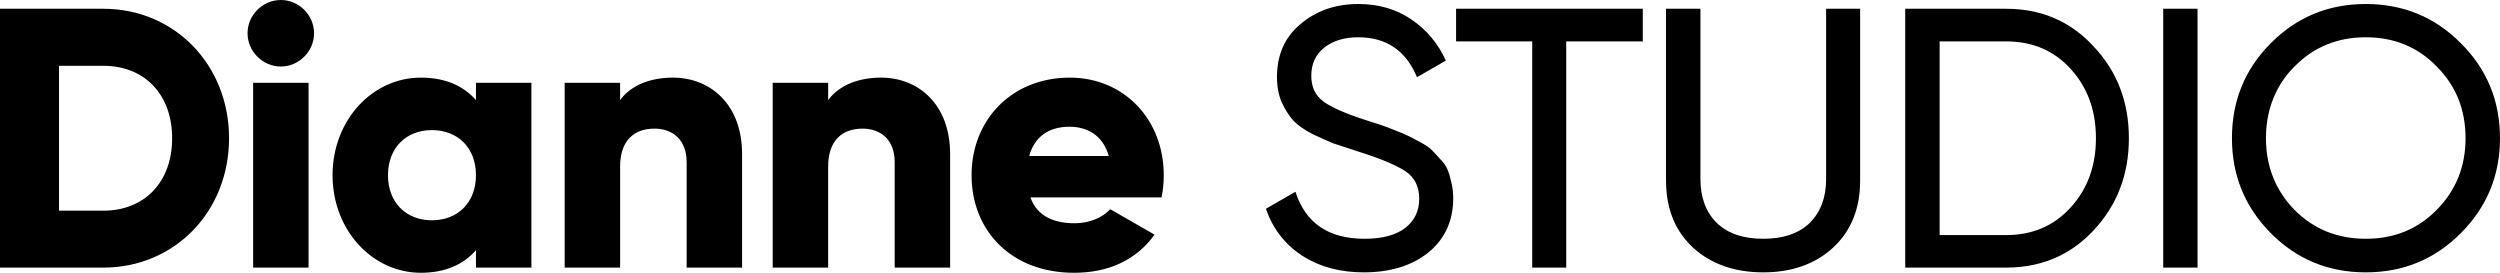 <svg width="236.732" height="25.83" viewBox="0 0 236.732 25.83" fill="none" xmlns="http://www.w3.org/2000/svg" xmlns:xlink="http://www.w3.org/1999/xlink">
	<desc>
			Created with Pixso.
	</desc>
	<defs/>
	<path id="Dianne Studio" d="M23.44 3.15C23.44 4.86 24.88 6.3 26.59 6.3C28.31 6.3 29.74 4.86 29.74 3.15C29.74 1.43 28.31 -1.91e-6 26.59 -1.91e-6C24.88 -1.91e-6 23.44 1.43 23.44 3.15ZM123.53 24.35Q125.9 25.79 129.14 25.79C131.66 25.79 133.7 25.16 135.27 23.9C136.83 22.62 137.61 20.9 137.61 18.76C137.61 18.24 137.55 17.76 137.44 17.32C137.34 16.85 137.23 16.45 137.09 16.1C136.95 15.75 136.71 15.41 136.39 15.08C136.08 14.73 135.81 14.44 135.58 14.21C135.35 13.97 134.99 13.73 134.5 13.47C134.03 13.21 133.66 13.02 133.38 12.88C133.1 12.74 132.65 12.55 132.05 12.32C131.46 12.08 131.03 11.92 130.75 11.83Q130.33 11.69 129.32 11.37C127.43 10.76 126.1 10.18 125.33 9.62C124.56 9.06 124.17 8.24 124.17 7.17C124.17 6.05 124.58 5.16 125.4 4.51C126.21 3.86 127.29 3.53 128.62 3.53C131.28 3.53 133.13 4.79 134.18 7.31L136.91 5.74C136.19 4.13 135.1 2.83 133.66 1.85C132.23 0.87 130.55 0.38 128.62 0.38C126.47 0.38 124.65 1.01 123.16 2.27C121.66 3.51 120.92 5.19 120.92 7.31C120.92 8.2 121.07 8.99 121.37 9.69C121.7 10.39 122.06 10.96 122.46 11.41C122.85 11.83 123.45 12.25 124.24 12.67Q125.47 13.26 126.27 13.58C126.81 13.76 127.59 14.02 128.62 14.35C130.69 15 132.17 15.62 133.06 16.2C133.95 16.78 134.39 17.66 134.39 18.83C134.39 19.97 133.95 20.89 133.06 21.59C132.17 22.27 130.89 22.61 129.21 22.61C125.8 22.61 123.62 21.12 122.67 18.16L119.87 19.77C120.52 21.64 121.65 23.11 123.26 24.18Q123.39 24.27 123.53 24.35ZM224.02 25.79C227.57 25.79 230.57 24.55 233.02 22.08C235.49 19.61 236.73 16.61 236.73 13.09C236.73 9.54 235.49 6.54 233.02 4.09C230.57 1.62 227.57 0.38 224.02 0.38C220.48 0.38 217.48 1.62 215.03 4.09C212.58 6.54 211.35 9.54 211.35 13.09C211.35 16.61 212.58 19.61 215.03 22.08C217.48 24.55 220.48 25.79 224.02 25.79ZM21.69 13.09C21.69 6.16 16.55 0.83 9.79 0.83L-5.18e-5 0.83L-5.18e-5 25.34L9.79 25.34C16.55 25.34 21.69 20.02 21.69 13.09ZM155.56 3.92L155.56 0.83L137.88 0.83L137.88 3.92L145.09 3.92L145.09 25.34L148.31 25.34L148.31 3.92L155.56 3.92ZM166.97 25.79C169.67 25.79 171.88 25.01 173.58 23.45C175.29 21.86 176.14 19.75 176.14 17.11L176.14 0.83L172.92 0.83L172.92 16.97C172.92 18.7 172.4 20.07 171.38 21.1Q171.3 21.18 171.21 21.26Q169.68 22.61 166.97 22.61Q164.25 22.61 162.73 21.26Q162.64 21.18 162.56 21.1C161.53 20.07 161.02 18.7 161.02 16.97L161.02 0.83L157.76 0.83L157.76 17.11Q157.76 19.84 158.98 21.83Q159.53 22.71 160.32 23.45C162.04 25.01 164.26 25.79 166.97 25.79ZM194.93 1.9Q192.71 0.83 189.97 0.83L180.41 0.83L180.41 25.34L189.97 25.34Q192.75 25.34 195.01 24.24Q196.8 23.37 198.26 21.8C200.48 19.42 201.59 16.52 201.59 13.09C201.59 9.66 200.48 6.76 198.26 4.41Q196.78 2.79 194.93 1.9ZM208.09 0.83L204.84 0.83L204.84 25.34L208.09 25.34L208.09 0.83ZM224.02 22.61C221.34 22.61 219.09 21.7 217.27 19.87Q216.12 18.69 215.46 17.28Q214.57 15.39 214.57 13.09Q214.57 10.66 215.54 8.71Q216.18 7.39 217.27 6.3C219.09 4.45 221.34 3.53 224.02 3.53C226.71 3.53 228.95 4.45 230.74 6.3C232.56 8.12 233.47 10.38 233.47 13.09C233.47 15.77 232.56 18.03 230.74 19.87C228.95 21.7 226.71 22.61 224.02 22.61ZM196.09 19.63C194.51 21.38 192.47 22.26 189.97 22.26L183.67 22.26L183.67 3.92L189.97 3.92C192.47 3.92 194.51 4.79 196.09 6.54C197.68 8.29 198.47 10.47 198.47 13.09C198.47 15.7 197.68 17.88 196.09 19.63ZM16.3 13.09C16.3 17.29 13.64 19.95 9.79 19.95L5.59 19.95L5.59 6.23L9.79 6.23C13.64 6.23 16.3 8.89 16.3 13.09ZM50.32 7.84L45.07 7.84L45.07 9.48C43.91 8.15 42.2 7.35 39.85 7.35C35.27 7.35 31.49 11.37 31.49 16.59C31.49 21.8 35.27 25.83 39.85 25.83C42.2 25.83 43.91 25.02 45.07 23.69L45.07 25.34L50.32 25.34L50.32 7.84ZM70.27 14.59C70.27 9.87 67.26 7.35 63.72 7.35C61.41 7.35 59.66 8.18 58.72 9.48L58.72 7.84L53.47 7.84L53.47 25.34L58.72 25.34L58.72 15.78C58.72 13.3 60.05 12.18 61.97 12.18C63.65 12.18 65.02 13.19 65.02 15.36L65.02 25.34L70.27 25.34L70.27 14.59ZM89.97 14.59C89.97 9.87 86.96 7.35 83.43 7.35C81.12 7.35 79.37 8.18 78.42 9.48L78.42 7.84L73.17 7.84L73.17 25.34L78.42 25.34L78.42 15.78C78.42 13.3 79.75 12.18 81.68 12.18C83.36 12.18 84.72 13.19 84.72 15.36L84.72 25.34L89.97 25.34L89.97 14.59ZM101.77 21.14C99.84 21.14 98.23 20.51 97.57 18.69L109.99 18.69C110.13 18.02 110.2 17.32 110.2 16.59C110.2 11.3 106.42 7.35 101.31 7.35C95.78 7.35 92 11.37 92 16.59C92 21.8 95.71 25.83 101.7 25.83C105.02 25.83 107.61 24.6 109.33 22.22L105.13 19.81C104.43 20.58 103.2 21.14 101.77 21.14ZM23.97 7.84L23.97 25.34L29.22 25.34L29.22 7.84L23.97 7.84ZM104.99 14.77L97.46 14.77C97.95 12.98 99.28 12 101.28 12C102.85 12 104.43 12.74 104.99 14.77ZM45.07 16.59C45.07 19.21 43.32 20.86 40.9 20.86C38.49 20.86 36.74 19.21 36.74 16.59C36.74 13.96 38.49 12.32 40.9 12.32C43.32 12.32 45.07 13.96 45.07 16.59Z" fill="#000000" fill-opacity="1" fill-rule="evenodd"/>
</svg>
